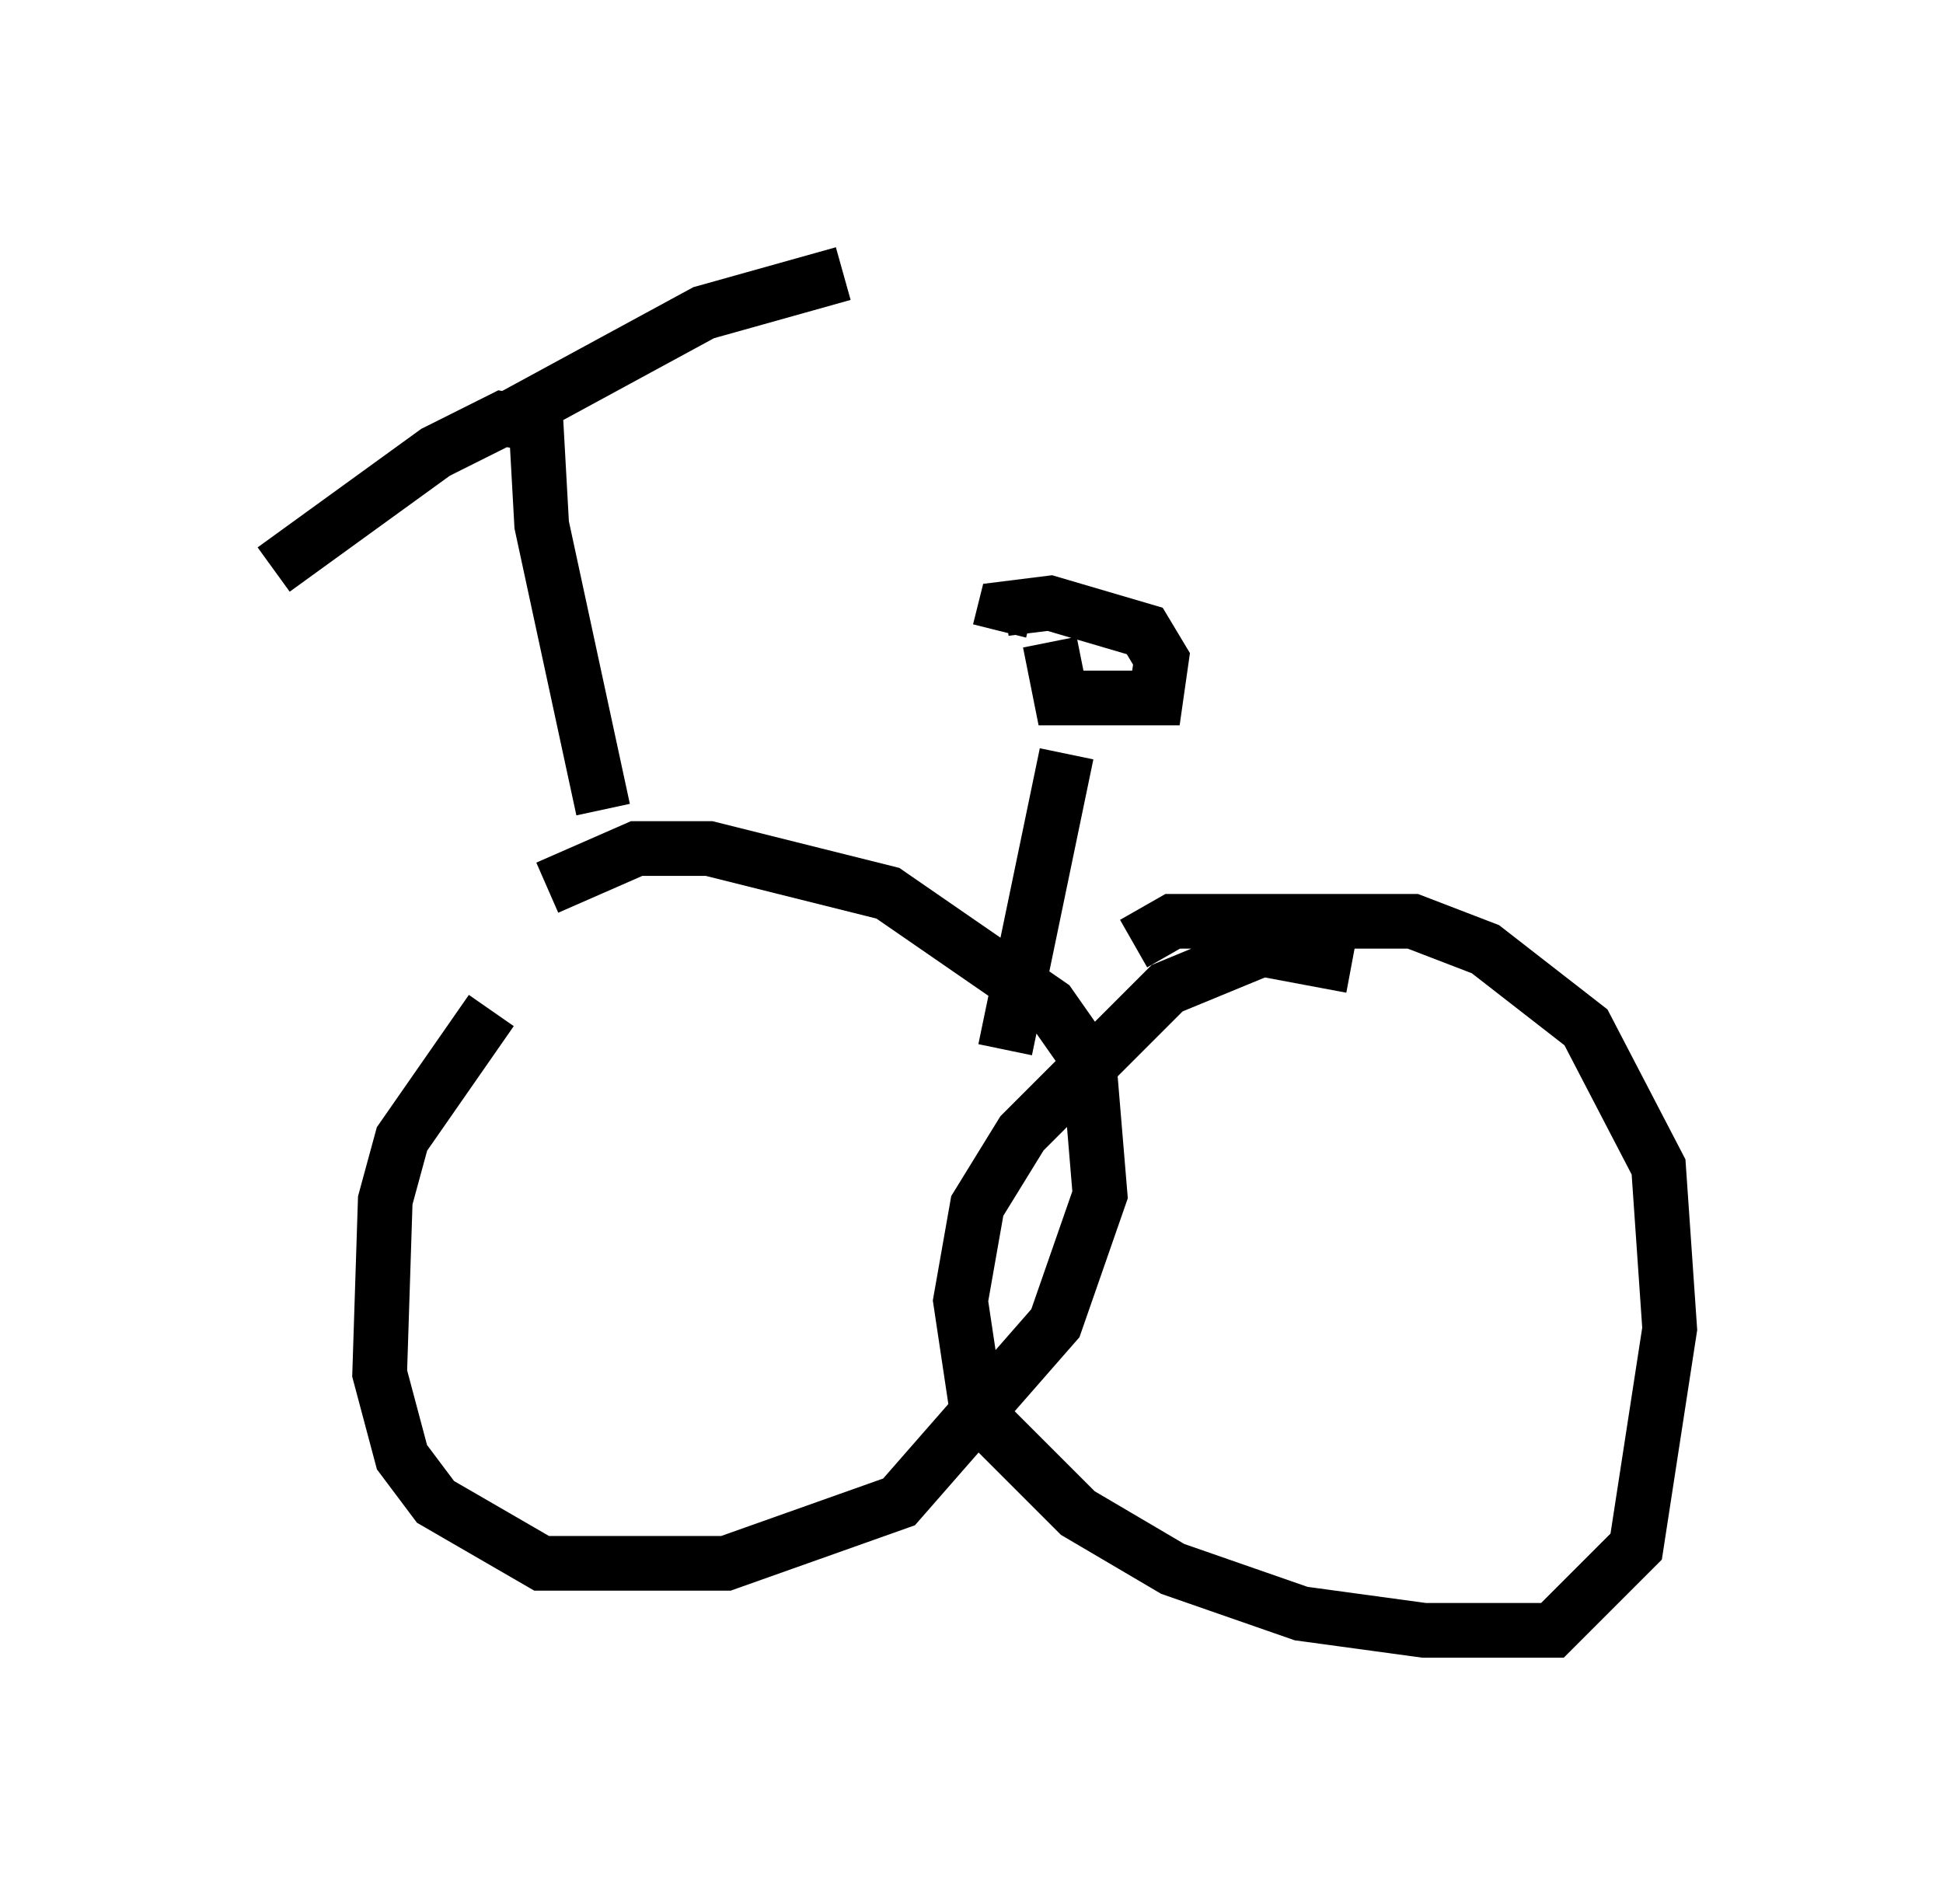 <?xml version="1.0" encoding="utf-8" ?>
<svg baseProfile="full" height="34.807" version="1.1" width="35.521" xmlns="http://www.w3.org/2000/svg" xmlns:ev="http://www.w3.org/2001/xml-events" xmlns:xlink="http://www.w3.org/1999/xlink"><defs /><rect fill="white" height="34.807" width="35.521" x="0" y="0" /><path d="M11.942, 16.331 m-2.96, 2.144 l-1.633, 2.348 -0.306, 1.123 l-0.102, 3.165 0.408, 1.531 l0.613, 0.817 1.94, 1.123 l3.369, 0.0 3.165, -1.123 l2.858, -3.267 0.817, -2.348 l-0.204, -2.45 -0.715, -1.021 l-2.96, -2.042 -3.267, -0.817 l-1.327, 0.0 -1.633, 0.715 m14.7, 1.429 l-1.633, -0.306 -1.735, 0.715 l-2.654, 2.654 -0.817, 1.327 l-0.306, 1.735 0.306, 2.042 l1.838, 1.838 1.735, 1.021 l2.348, 0.817 2.246, 0.306 l2.348, 0.0 1.531, -1.531 l0.613, -3.981 -0.204, -2.96 l-1.327, -2.552 -1.838, -1.429 l-1.327, -0.51 -4.39, 0.0 l-0.715, 0.408 m-9.698, -2.45 l-1.123, -5.206 -0.102, -1.838 l-0.613, -0.102 -1.225, 0.613 l-2.96, 2.144 m4.288, -2.756 l3.573, -1.94 2.552, -0.715 m2.96, 14.19 l1.123, -5.41 m-0.306, -2.042 l0.204, 1.021 1.735, 0.0 l0.102, -0.715 -0.306, -0.51 l-1.735, -0.51 -0.817, 0.102 l-0.102, 0.408 " fill="none" stroke="black" stroke-width="1" /></svg>